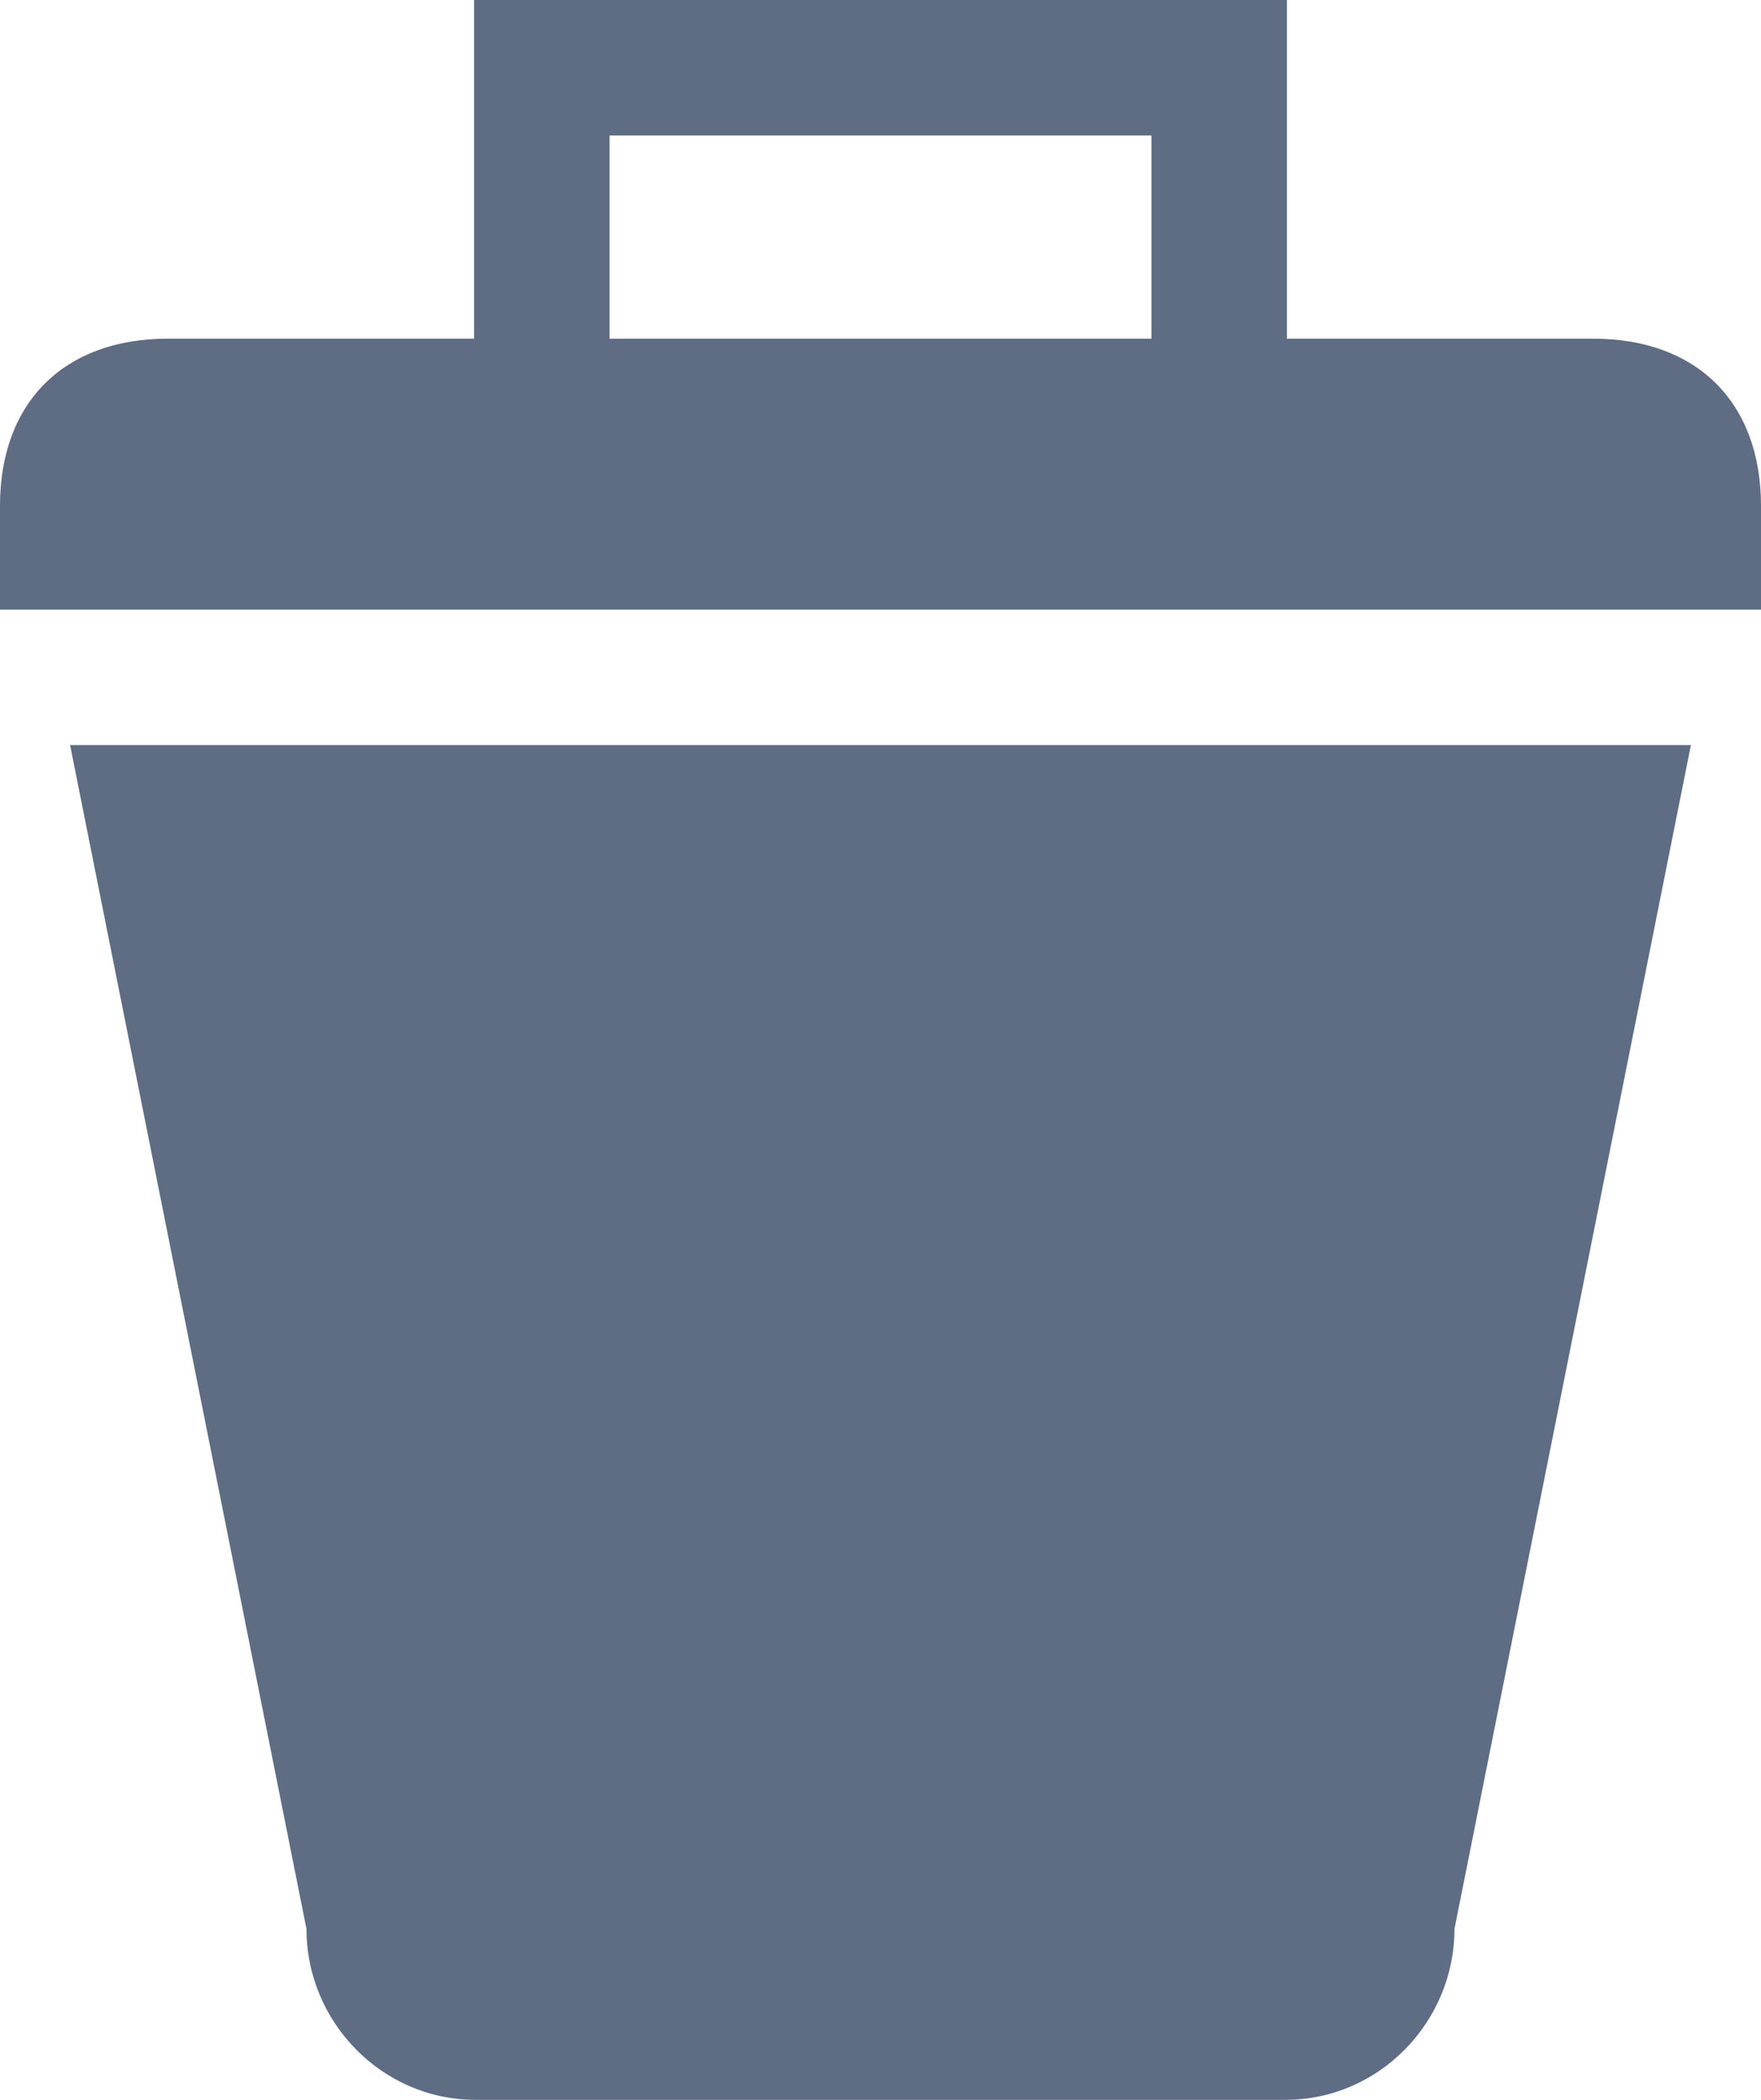 <svg width="26" height="31" xmlns="http://www.w3.org/2000/svg">

 <g>
  <title>background</title>
  <rect fill="none" id="canvas_background" height="402" width="582" y="-1" x="-1"/>
 </g>
 <g>
  <title>Layer 1</title>
  <path id="svg_2" fill="#5e6c84" d="m23.524,5l-4.524,0l0,-5l-12,0l0,5l-4.524,0c-1.53,0 -2.476,0.939 -2.476,2.468l0,1.532l26,0l0,-1.532c0,-1.529 -0.947,-2.468 -2.476,-2.468zm-14.524,-3l8,0l0,3l-8,0l0,-3z"/>
  <path id="svg_3" fill="#5e6c84" d="m1.035,11l3.49,17.478c0,1.376 1.118,2.522 2.494,2.522l5.981,0l5.981,0c1.376,0 2.493,-1.146 2.493,-2.522l3.491,-17.478l-11.965,0l-11.965,0z"/>
 </g>
</svg>